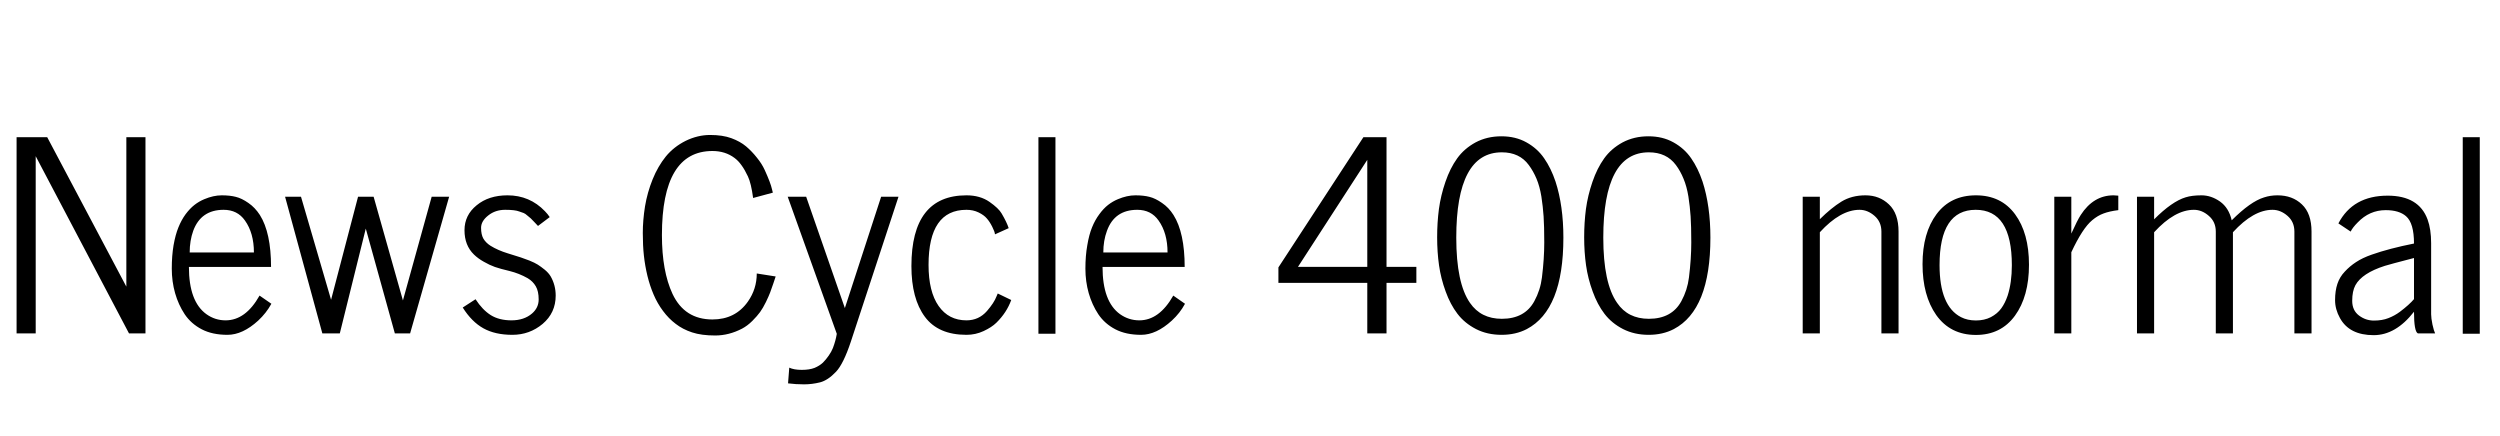 <svg xmlns="http://www.w3.org/2000/svg" xmlns:xlink="http://www.w3.org/1999/xlink" width="226.16" height="39.469"><path fill="black" d="M3.23 30.16L1.50 30.16L1.50 12.41L4.27 12.41L11.43 25.93L11.43 12.41L13.16 12.41L13.16 30.16L11.67 30.16L3.23 14.13L3.23 30.16ZM16.71 28.43Q16.14 27.57 15.84 26.52Q15.54 25.46 15.54 24.30Q15.54 23.14 15.70 22.19Q15.87 21.23 16.14 20.57Q16.41 19.90 16.79 19.38Q17.18 18.86 17.59 18.54Q18 18.22 18.48 18.02L18.48 18.02Q19.31 17.67 20.06 17.67Q20.81 17.67 21.34 17.81Q21.87 17.94 22.47 18.36Q23.07 18.77 23.51 19.45L23.51 19.45Q24.52 21.05 24.52 24.15L24.52 24.15L17.09 24.15Q17.09 27.28 18.67 28.42L18.67 28.42Q19.45 28.98 20.41 28.98L20.41 28.98Q22.22 28.98 23.48 26.74L23.48 26.74L24.55 27.48Q24.09 28.32 23.36 29.00L23.36 29.00Q21.95 30.29 20.58 30.29Q19.21 30.29 18.25 29.79Q17.29 29.29 16.71 28.43ZM17.16 22.84L17.16 22.84L22.97 22.84Q22.97 21.09 22.16 19.95L22.16 19.95Q21.48 18.98 20.23 18.98L20.23 18.98Q18.18 18.98 17.48 20.88L17.48 20.88Q17.16 21.77 17.16 22.84ZM29.16 30.16L25.79 17.80L27.23 17.80L29.95 27.12L32.39 17.80L33.80 17.80L36.45 27.18L39.05 17.80L40.63 17.80L37.10 30.16L35.72 30.16L33.09 20.68L30.74 30.16L29.16 30.16ZM41.86 27.82L41.86 27.82L43.02 27.07Q43.64 28.03 44.40 28.51Q45.16 28.98 46.27 28.98L46.27 28.98Q47.41 28.98 48.13 28.36L48.13 28.36Q48.73 27.84 48.73 27.09Q48.73 26.34 48.47 25.90Q48.21 25.45 47.74 25.17L47.74 25.17Q46.96 24.73 46.11 24.52Q45.26 24.32 44.77 24.15Q44.29 23.98 43.77 23.68Q43.25 23.39 42.88 23.03L42.88 23.03Q42.02 22.20 42.02 20.83Q42.02 19.46 43.12 18.57Q44.21 17.67 45.91 17.67L45.91 17.67Q47.92 17.67 49.30 19.11L49.30 19.11Q49.56 19.38 49.73 19.64L49.73 19.64L48.67 20.44Q48.59 20.36 48.34 20.09Q48.09 19.83 48.02 19.76L48.02 19.76L47.72 19.51Q47.51 19.32 47.37 19.27L47.37 19.27L46.97 19.13Q46.59 18.98 45.70 18.98Q44.81 18.98 44.17 19.49Q43.52 20.00 43.52 20.61Q43.52 21.22 43.73 21.59Q43.95 21.96 44.37 22.23L44.37 22.23Q45.05 22.65 45.94 22.92Q46.83 23.19 47.12 23.29Q47.40 23.38 47.89 23.57Q48.38 23.77 48.65 23.94Q48.93 24.12 49.28 24.40Q49.63 24.69 49.82 25.01L49.82 25.01Q50.27 25.80 50.27 26.74L50.27 26.74Q50.27 28.30 49.09 29.30Q47.91 30.29 46.35 30.29Q44.79 30.29 43.73 29.70Q42.67 29.11 41.86 27.82ZM58.57 24.96Q58.35 24.05 58.25 23.13Q58.15 22.22 58.15 21.08Q58.15 19.93 58.35 18.67Q58.56 17.41 59.04 16.22Q59.52 15.04 60.23 14.16Q60.95 13.28 62.03 12.74Q63.12 12.21 64.24 12.21Q65.37 12.21 66.16 12.50Q66.95 12.79 67.49 13.24Q68.03 13.70 68.47 14.26Q68.92 14.81 69.18 15.38L69.18 15.38Q69.71 16.54 69.84 17.13L69.84 17.13L69.91 17.41L69.91 17.43L68.13 17.91Q67.95 16.57 67.66 15.96Q67.37 15.34 67.08 14.95Q66.80 14.55 66.45 14.29L66.45 14.29Q65.61 13.66 64.45 13.66L64.45 13.66Q59.88 13.66 59.88 21.27L59.88 21.27Q59.88 24.53 60.84 26.59L60.84 26.59Q61.93 28.90 64.45 28.90L64.45 28.90Q66.52 28.90 67.66 27.28L67.66 27.28Q68.46 26.14 68.46 24.74L68.46 24.74L70.17 25.01Q70.13 25.14 69.96 25.64Q69.79 26.14 69.67 26.46Q69.55 26.78 69.29 27.32Q69.02 27.87 68.76 28.23Q68.50 28.59 68.06 29.03Q67.62 29.47 67.13 29.73L67.13 29.73Q65.94 30.35 64.70 30.35Q63.46 30.35 62.61 30.07Q61.76 29.79 61.13 29.30Q60.49 28.82 59.98 28.13Q59.47 27.45 59.13 26.65Q58.79 25.86 58.57 24.96ZM74.18 34.59Q73.46 34.77 72.73 34.77Q71.99 34.77 71.29 34.68L71.29 34.68L71.40 33.26Q71.82 33.46 72.53 33.46Q73.23 33.46 73.69 33.28Q74.14 33.09 74.44 32.81Q74.73 32.52 74.97 32.17Q75.21 31.83 75.35 31.48L75.35 31.48Q75.60 30.82 75.70 30.20L75.70 30.20L71.26 17.80L72.93 17.80L76.43 27.87L79.71 17.80L81.28 17.80L76.97 30.91Q76.30 32.92 75.63 33.63L75.63 33.63Q74.89 34.41 74.18 34.59ZM82.45 24.07L82.45 24.07Q82.45 17.67 87.43 17.67L87.43 17.67Q88.66 17.67 89.51 18.26L89.51 18.26Q90.34 18.84 90.61 19.31L90.61 19.31Q91.08 20.11 91.25 20.64L91.25 20.64L90.01 21.20Q89.99 20.96 89.76 20.51Q89.53 20.05 89.27 19.76Q89.02 19.46 88.53 19.22Q88.04 18.98 87.43 18.98L87.43 18.98Q84 18.98 84 23.96L84 23.96Q84 26.38 84.91 27.68Q85.82 28.98 87.43 28.98L87.43 28.98Q88.55 28.98 89.29 28.13L89.29 28.13Q89.93 27.39 90.15 26.81L90.15 26.81L90.26 26.55L91.48 27.14Q91.07 28.28 90.13 29.20L90.13 29.20Q89.71 29.61 88.98 29.95Q88.25 30.29 87.43 30.29L87.43 30.29Q84.88 30.29 83.67 28.66Q82.45 27.02 82.45 24.07ZM95.48 30.19L93.94 30.19L93.94 12.41L95.48 12.41L95.48 30.19ZM99.36 28.43Q98.79 27.57 98.49 26.52Q98.19 25.46 98.19 24.30Q98.19 23.14 98.36 22.19Q98.52 21.23 98.79 20.57Q99.06 19.90 99.45 19.38Q99.83 18.86 100.24 18.54Q100.65 18.22 101.13 18.02L101.13 18.02Q101.96 17.67 102.71 17.67Q103.46 17.67 103.99 17.81Q104.52 17.94 105.12 18.36Q105.73 18.77 106.16 19.45L106.16 19.45Q107.17 21.05 107.17 24.15L107.17 24.15L99.74 24.15Q99.74 27.28 101.32 28.42L101.32 28.42Q102.11 28.98 103.07 28.98L103.07 28.98Q104.87 28.98 106.14 26.74L106.14 26.74L107.20 27.48Q106.75 28.32 106.01 29.00L106.01 29.00Q104.60 30.29 103.23 30.29Q101.86 30.29 100.90 29.79Q99.94 29.29 99.36 28.43ZM99.81 22.84L99.81 22.84L105.62 22.84Q105.62 21.09 104.81 19.95L104.81 19.95Q104.13 18.98 102.88 18.98L102.88 18.98Q100.83 18.98 100.14 20.88L100.14 20.88Q99.81 21.77 99.81 22.84ZM123.69 25.59L115.65 25.59L115.65 24.19L123.34 12.41L125.43 12.41L125.43 24.14L128.13 24.14L128.13 25.59L125.43 25.59L125.43 30.16L123.69 30.16L123.69 25.59ZM123.69 14.46L117.42 24.14L123.69 24.14L123.69 14.46ZM130.78 26.37Q130.35 25.20 130.18 24Q130.01 22.80 130.01 21.47Q130.01 20.14 130.17 18.91Q130.34 17.67 130.76 16.45Q131.18 15.22 131.82 14.33Q132.46 13.44 133.49 12.88Q134.53 12.33 135.82 12.33Q137.11 12.33 138.09 12.88Q139.08 13.43 139.69 14.32Q140.31 15.21 140.72 16.43L140.72 16.43Q141.43 18.62 141.43 21.50L141.43 21.50Q141.43 28.03 138.12 29.77L138.12 29.77Q137.12 30.29 135.84 30.29Q134.55 30.29 133.53 29.77Q132.50 29.24 131.85 28.39Q131.20 27.54 130.78 26.37ZM131.74 21.50L131.74 21.50Q131.74 25.62 132.98 27.40L132.98 27.40Q133.97 28.84 135.86 28.84L135.86 28.84Q137.93 28.84 138.80 27.25L138.80 27.25Q139.35 26.24 139.49 25.10L139.49 25.10Q139.70 23.40 139.70 21.93Q139.70 20.45 139.64 19.57Q139.58 18.69 139.44 17.78Q139.29 16.86 139.00 16.17Q138.71 15.48 138.30 14.93L138.30 14.93Q137.46 13.78 135.86 13.78L135.86 13.78Q131.74 13.78 131.74 21.50ZM144.08 26.37Q143.65 25.20 143.48 24Q143.31 22.80 143.31 21.47Q143.31 20.14 143.47 18.91Q143.64 17.67 144.06 16.45Q144.48 15.22 145.12 14.33Q145.76 13.44 146.79 12.88Q147.83 12.33 149.12 12.33Q150.41 12.33 151.39 12.88Q152.38 13.43 152.99 14.32Q153.61 15.21 154.02 16.43L154.02 16.43Q154.73 18.62 154.73 21.50L154.73 21.50Q154.73 28.03 151.42 29.77L151.42 29.77Q150.42 30.29 149.14 30.29Q147.86 30.29 146.83 29.77Q145.80 29.24 145.15 28.39Q144.50 27.54 144.08 26.37ZM145.04 21.50L145.04 21.50Q145.04 25.62 146.29 27.40L146.29 27.40Q147.27 28.84 149.16 28.84L149.16 28.84Q151.23 28.84 152.10 27.25L152.10 27.25Q152.65 26.24 152.79 25.10L152.79 25.10Q153 23.40 153 21.93Q153 20.45 152.94 19.57Q152.88 18.69 152.74 17.78Q152.59 16.86 152.30 16.17Q152.02 15.48 151.61 14.93L151.61 14.93Q150.76 13.78 149.16 13.78L149.16 13.78Q145.04 13.78 145.04 21.50ZM164.63 30.16L163.08 30.16L163.08 17.80L164.63 17.80L164.63 19.83Q165.66 18.81 166.58 18.24Q167.51 17.67 168.76 17.67Q170.02 17.67 170.88 18.49Q171.75 19.31 171.75 20.95L171.75 20.95L171.75 30.16L170.20 30.16L170.20 20.95Q170.20 20.07 169.58 19.53Q168.95 18.98 168.22 18.98L168.22 18.98Q166.49 18.98 164.63 21.01L164.63 21.01L164.63 30.16ZM173.92 23.90Q173.92 21.07 175.19 19.37Q176.46 17.67 178.75 17.67Q181.03 17.67 182.29 19.38Q183.55 21.09 183.55 23.95Q183.55 26.81 182.28 28.56Q181.01 30.30 178.75 30.30L178.75 30.30Q176.44 30.30 175.16 28.50L175.16 28.50Q173.92 26.73 173.92 23.90ZM175.46 23.98L175.46 23.98Q175.46 27.69 177.40 28.69L177.40 28.69Q177.98 28.99 178.75 28.99Q179.51 28.99 180.10 28.69Q180.69 28.38 181.04 27.90Q181.39 27.42 181.62 26.74L181.62 26.74Q182.00 25.56 182.00 23.99L182.00 23.99Q182.00 18.98 178.73 18.98Q175.46 18.98 175.46 23.98ZM187.38 30.16L185.84 30.16Q185.84 30.16 185.84 17.80L185.84 17.80L187.38 17.80L187.38 21.13Q187.93 19.91 188.23 19.45L188.23 19.45Q189.38 17.67 191.20 17.67L191.20 17.67Q191.34 17.67 191.63 17.70L191.63 17.70L191.63 19.01Q190.83 19.11 190.30 19.31Q189.77 19.50 189.27 19.92L189.27 19.92Q188.39 20.65 187.38 22.82L187.38 22.82L187.38 30.16ZM194.87 30.16L193.32 30.16L193.32 17.80L194.87 17.80L194.87 19.84Q196.49 18.22 197.72 17.85L197.72 17.85Q198.29 17.67 199.16 17.67Q200.03 17.67 200.83 18.23Q201.63 18.80 201.89 19.93L201.89 19.93Q203.59 18.23 204.81 17.86L204.81 17.86Q205.38 17.67 206.03 17.67L206.03 17.67Q207.38 17.67 208.24 18.49Q209.11 19.31 209.11 20.95L209.11 20.95L209.11 30.16L207.56 30.16L207.56 20.95Q207.56 20.07 206.94 19.53Q206.31 18.98 205.58 18.98L205.58 18.98Q203.86 18.98 202.00 21.01L202.00 21.01L202.00 30.16L200.45 30.16L200.45 20.95Q200.45 20.07 199.82 19.53Q199.20 18.98 198.47 18.98L198.47 18.98Q196.73 18.98 194.87 21.01L194.87 21.01L194.87 30.16ZM211.24 27.15Q211.24 26.31 211.45 25.68Q211.66 25.05 212.12 24.57Q212.57 24.08 213.14 23.71Q213.71 23.33 214.57 23.03L214.57 23.03Q216.13 22.48 218.38 22.03L218.38 22.03Q218.38 20.18 217.66 19.56L217.66 19.56Q217.03 19.01 215.82 19.01L215.82 19.01Q214.35 19.01 213.28 20.13L213.28 20.13Q212.82 20.59 212.65 20.95L212.65 20.95L211.54 20.21Q212.85 17.70 216 17.70L216 17.70Q218.82 17.70 219.61 19.86L219.61 19.86Q219.93 20.74 219.93 22.00L219.93 22.00L219.93 28.43Q219.93 28.77 220.05 29.36Q220.18 29.94 220.29 30.16L220.29 30.16L218.73 30.16Q218.38 29.99 218.38 28.20L218.38 28.20Q216.73 30.32 214.73 30.32L214.73 30.32Q212.53 30.32 211.68 28.77L211.68 28.77Q211.24 27.98 211.24 27.15ZM213.08 25.80L213.08 25.80Q212.79 26.34 212.79 27.21Q212.79 28.08 213.40 28.54Q214.01 29.00 214.75 29.00Q215.50 29.00 216.06 28.78Q216.63 28.56 217.10 28.21L217.10 28.21Q217.96 27.56 218.38 27.06L218.38 27.06L218.38 23.34Q216.15 23.92 215.74 24.05L215.74 24.05Q213.68 24.71 213.08 25.80ZM224.33 30.19L222.79 30.19L222.79 12.41L224.33 12.41L224.33 30.19Z"/></svg>